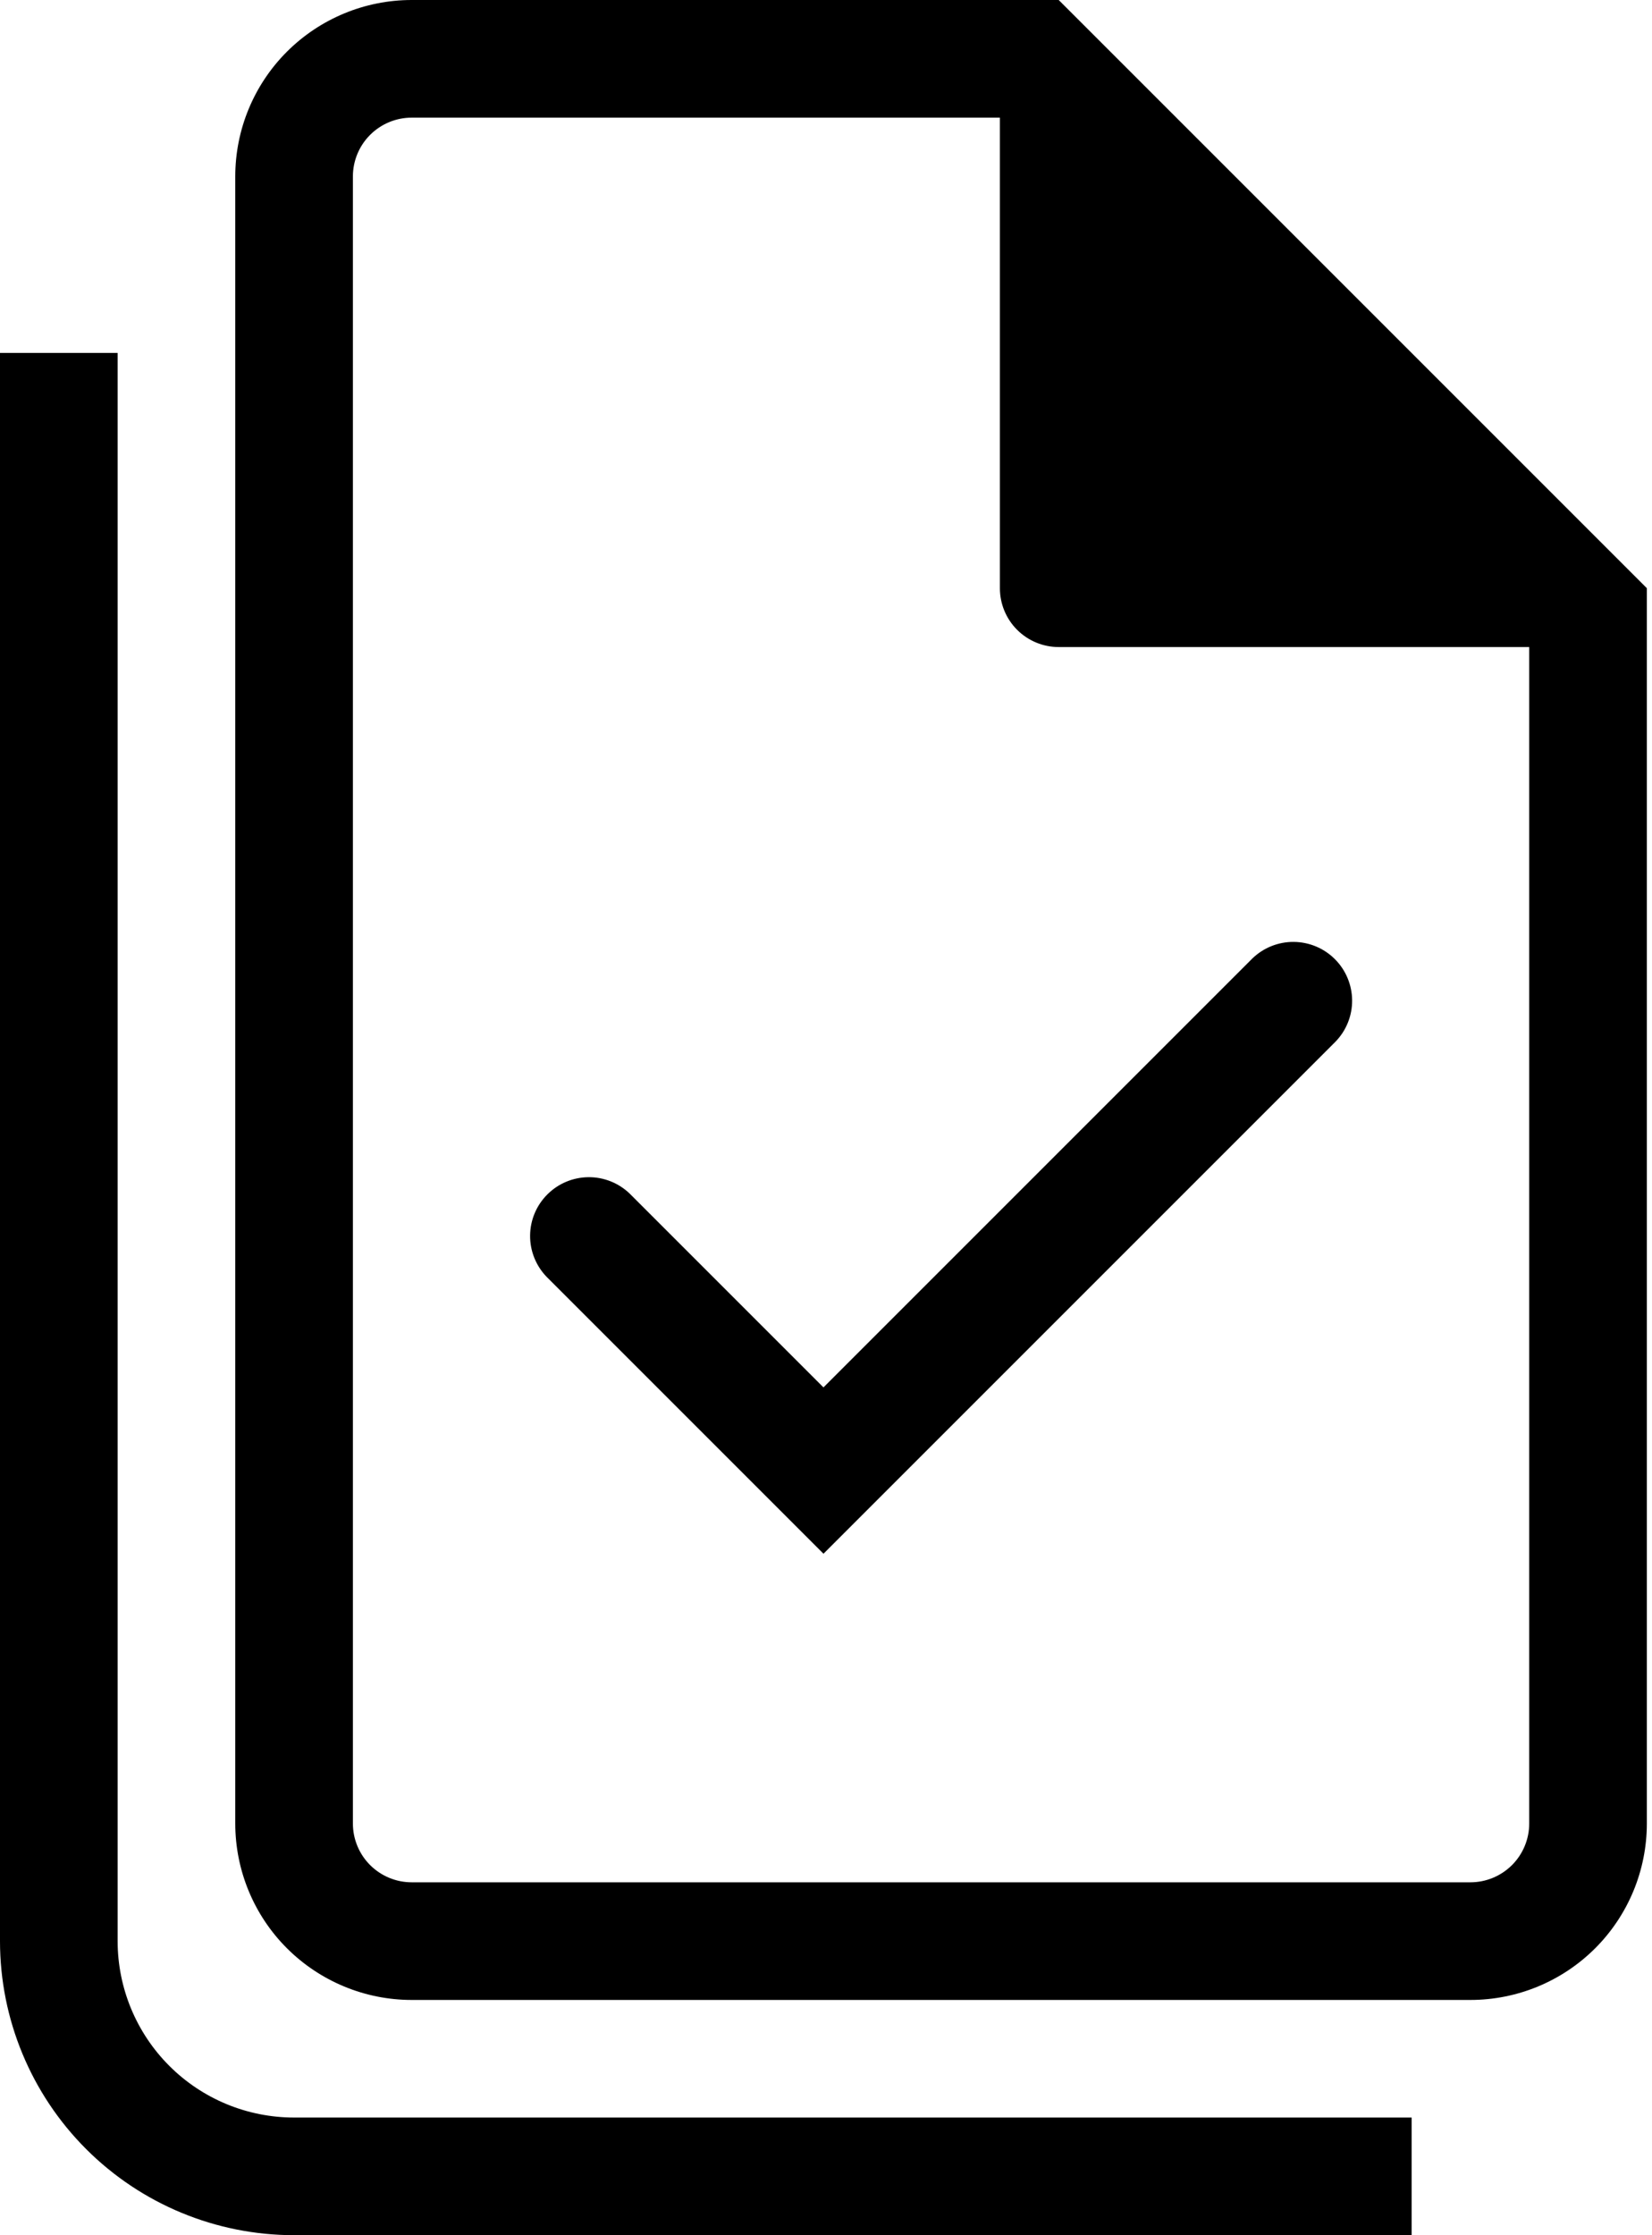 <svg width="34" height="46" viewBox="0 0 34 46" fill="none" xmlns="http://www.w3.org/2000/svg">
<path d="M27.488 21.435C27.709 21.207 27.831 20.901 27.828 20.584C27.825 20.266 27.698 19.963 27.473 19.738C27.249 19.514 26.945 19.387 26.628 19.384C26.31 19.381 26.005 19.503 25.776 19.724L16.948 28.552L12.962 24.566C12.733 24.345 12.428 24.223 12.11 24.226C11.793 24.229 11.489 24.356 11.265 24.581C11.04 24.805 10.913 25.108 10.91 25.426C10.907 25.743 11.03 26.049 11.25 26.277L16.948 31.975L27.488 21.435Z" fill="current"/>
<path fillRule="evenodd" clipRule="evenodd" d="M33.894 12.105V37.526C33.894 38.489 33.512 39.413 32.831 40.094C32.15 40.775 31.226 41.158 30.263 41.158H8.473C7.51 41.158 6.587 40.775 5.905 40.094C5.224 39.413 4.842 38.489 4.842 37.526V3.632C4.842 2.668 5.224 1.745 5.905 1.064C6.587 0.383 7.51 0 8.473 0H21.789L33.894 12.105ZM21.789 13.316C21.468 13.316 21.16 13.188 20.933 12.961C20.706 12.734 20.579 12.426 20.579 12.105V2.421H8.473C8.152 2.421 7.844 2.549 7.617 2.776C7.39 3.003 7.263 3.311 7.263 3.632V37.526C7.263 37.847 7.39 38.155 7.617 38.382C7.844 38.609 8.152 38.737 8.473 38.737H30.263C30.584 38.737 30.892 38.609 31.119 38.382C31.346 38.155 31.473 37.847 31.473 37.526V13.316H21.789ZM23 4.634L29.261 10.895H23V4.634Z" fill="current"/>
<path d="M2.421 7.263V39.947C2.421 40.91 2.804 41.834 3.485 42.515C4.166 43.196 5.089 43.578 6.053 43.578H29.053V45.999H6.053C4.447 45.999 2.908 45.362 1.773 44.227C0.638 43.092 0 41.552 0 39.947V7.263H2.421Z" fill="current"/>
</svg>
